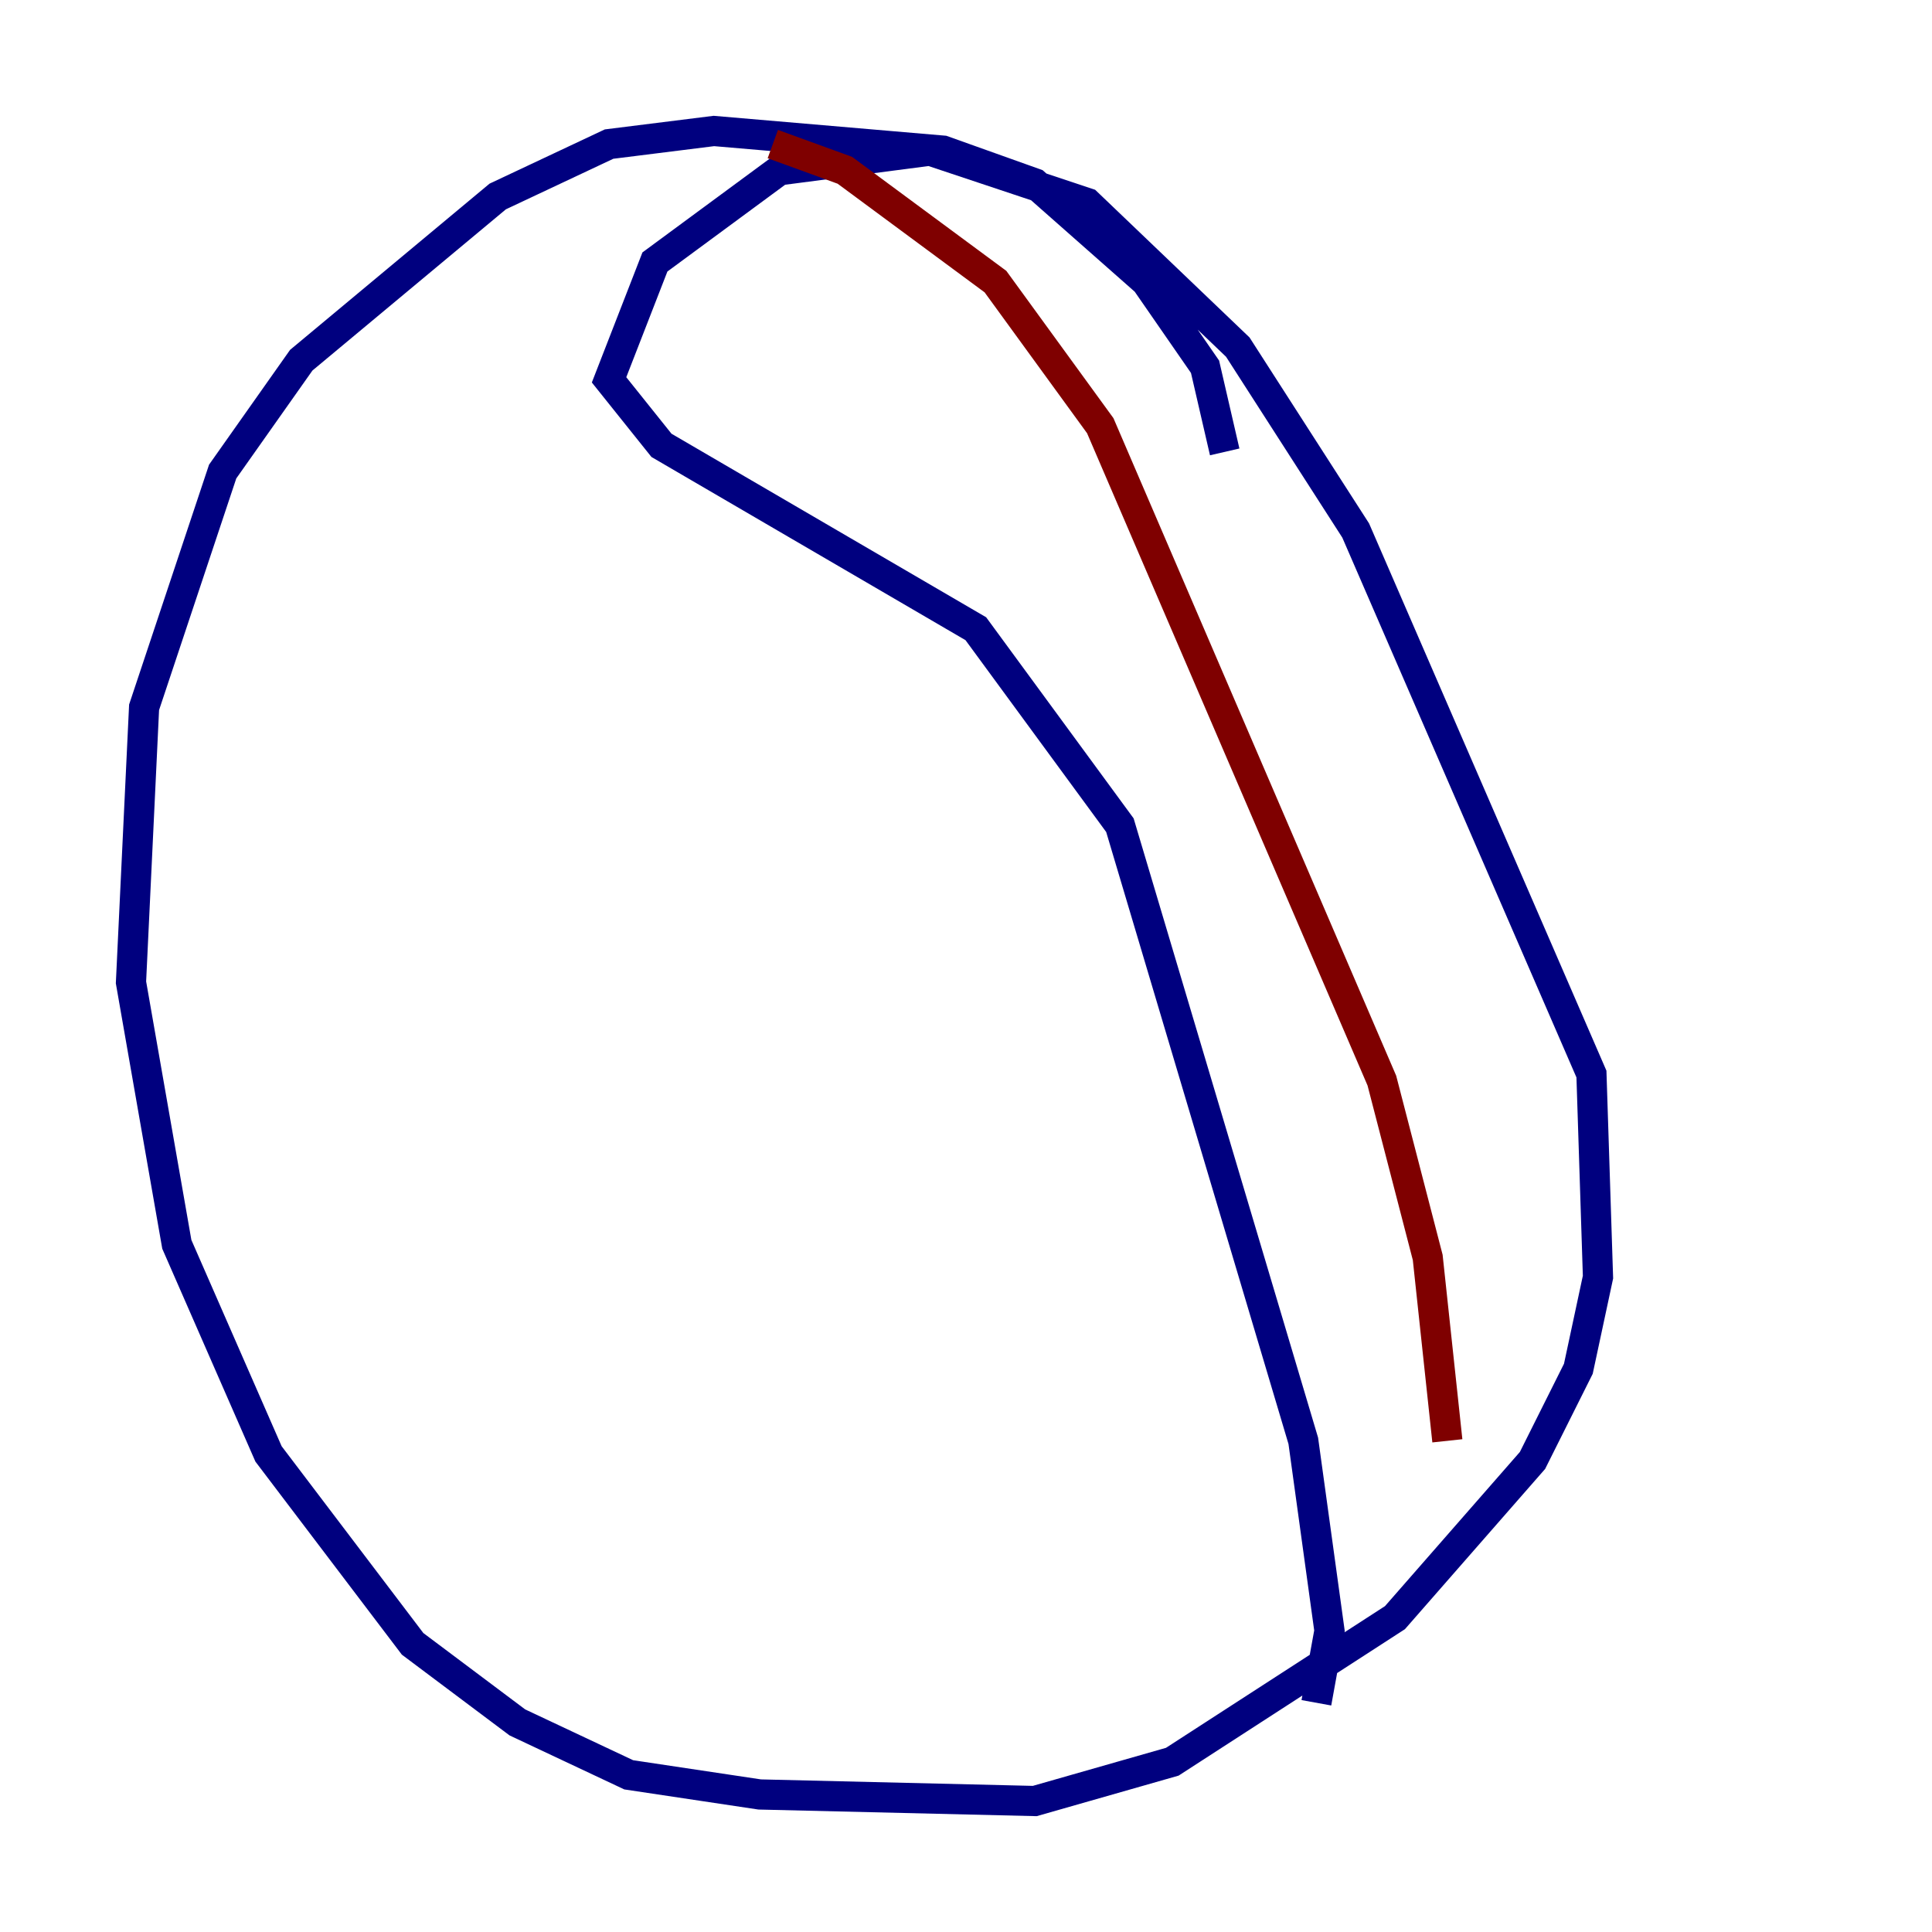 <?xml version="1.0" encoding="utf-8" ?>
<svg baseProfile="tiny" height="128" version="1.2" viewBox="0,0,128,128" width="128" xmlns="http://www.w3.org/2000/svg" xmlns:ev="http://www.w3.org/2001/xml-events" xmlns:xlink="http://www.w3.org/1999/xlink"><defs /><polyline fill="none" points="81.139,29.939 79.837,24.298 75.932,18.658 68.556,12.149 62.481,9.98 47.295,8.678 40.352,9.546 32.976,13.017 19.959,23.864 14.752,31.241 9.546,46.861 8.678,65.085 11.715,82.441 17.79,96.325 27.336,108.909 34.278,114.115 41.654,117.586 50.332,118.888 68.556,119.322 77.668,116.719 92.42,107.173 101.532,96.759 104.57,90.685 105.871,84.61 105.437,71.159 89.817,35.146 82.007,22.997 72.027,13.451 61.614,9.98 51.634,11.281 43.39,17.356 40.352,25.166 43.824,29.505 64.651,41.654 74.197,54.671 86.346,95.458 88.081,108.041 87.214,112.814" stroke="#00007f" stroke-width="2" /><polyline fill="none" points="51.2,9.546 55.973,11.281 65.953,18.658 72.895,28.203 91.552,71.593 94.59,83.308 95.891,95.458" stroke="#7f0000" stroke-width="2" /></svg>